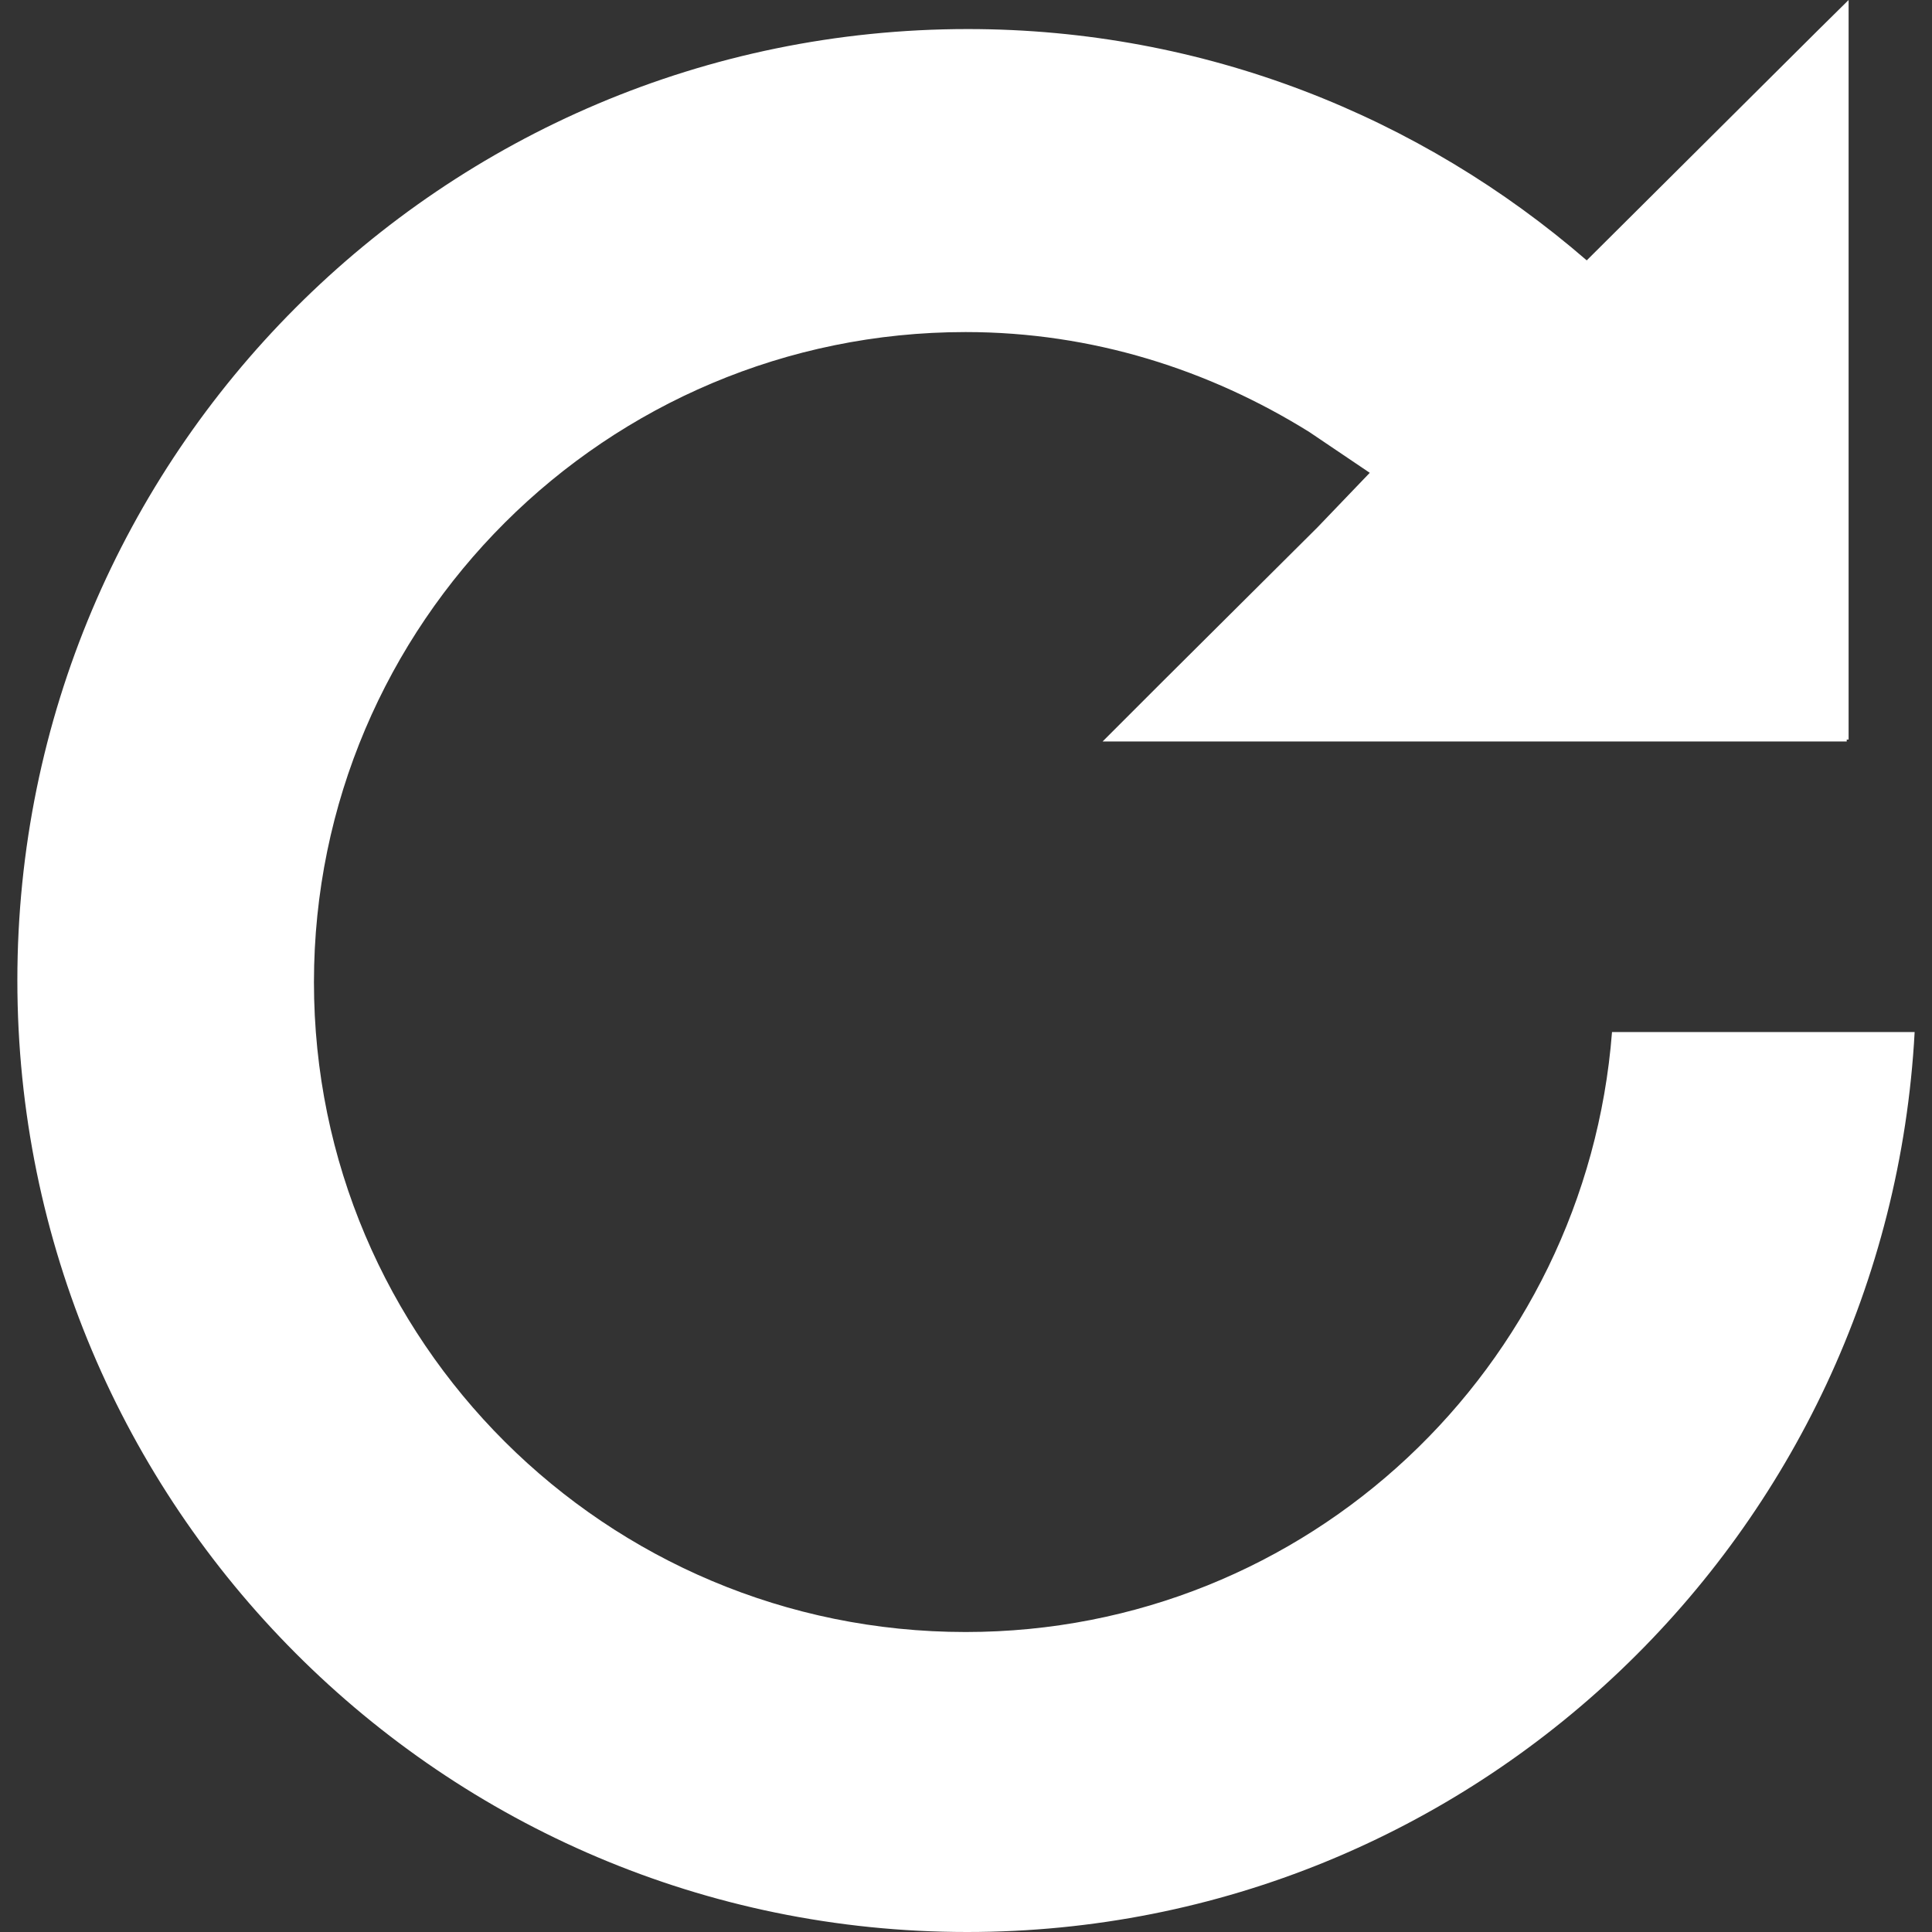 <?xml version="1.0" encoding="utf-8"?>
<!-- Generator: Adobe Illustrator 21.0.0, SVG Export Plug-In . SVG Version: 6.00 Build 0)  -->
<svg version="1.1" id="Capa_1" xmlns="http://www.w3.org/2000/svg" xmlns:xlink="http://www.w3.org/1999/xlink" x="0px" y="0px"
	 viewBox="0 0 512 512" style="enable-background:new 0 0 512 512;" xml:space="preserve">
<rect x="0" y="0" width="512" height="512" fill="#333333" stroke="none"/>
<style type="text/css">
	.st0{fill:#FFFFFF;}
</style>
<path class="st0" d="M427.2,273.5c-6.9,88.8-80.5,159-171.3,159c-95.4,0-172.7-77.1-172.7-172.2S160.6,88,255.9,88
	c33.6,0,64.6,10,91.1,26.5l16,10.8l-13.9,14.5l-41.2,41l-5.9,5.9l-9.8,9.8h9.8h187.4V196h0.5l0-196l-8.2,8.1l-61.2,60.9
	c-44-38.1-101.3-61.3-164-61.3C117.3,7.7,4.6,120.6,4.6,259.8S117.3,512,256.3,512c134.4,0,243.9-105.6,251.1-238.5H427.2z"/>
</svg>
